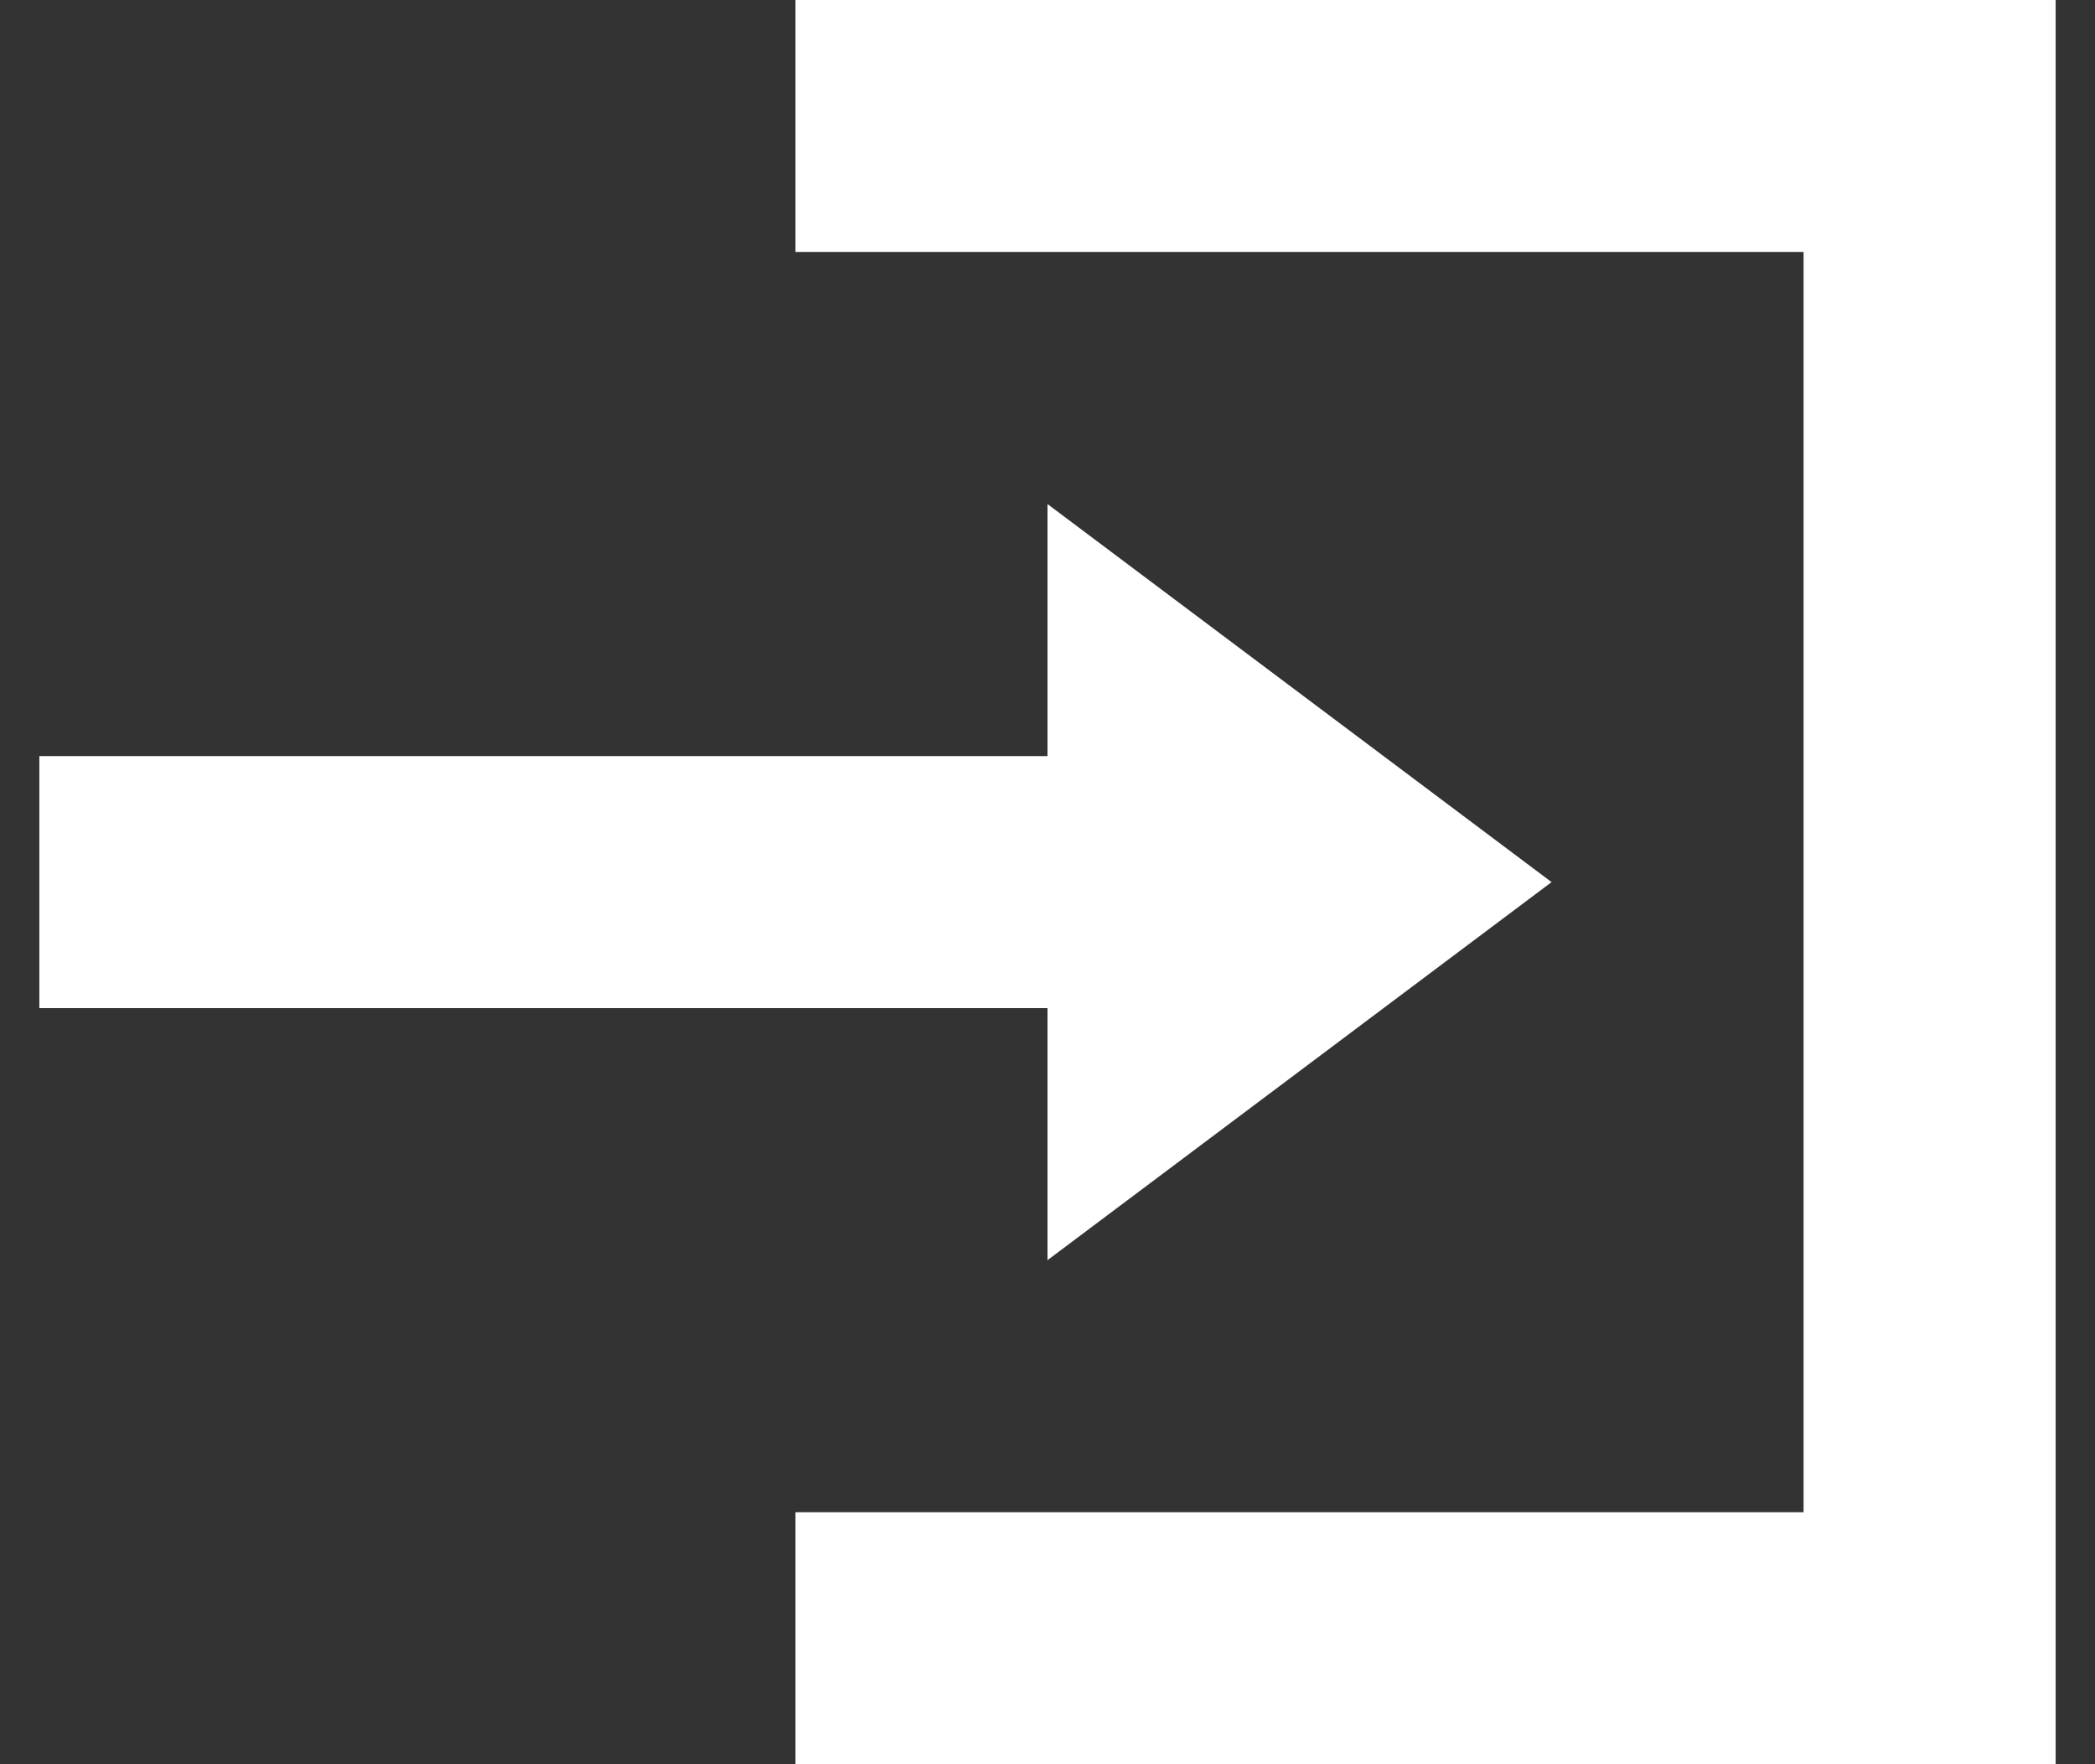 <svg width="38" height="32" viewBox="0 0 38 32" fill="none" xmlns="http://www.w3.org/2000/svg">
<rect x="0" y="0" width="38" height="32" fill="#333333" stroke="none"/>
<path d="M14.429 3.05176e-05V4.571H32.714V27.429H14.429V32H37.286V3.05176e-05H14.429ZM19 9.143V13.714H0.714V18.286H19V22.857L28.143 16L19 9.143Z" fill="white"/>
</svg>
